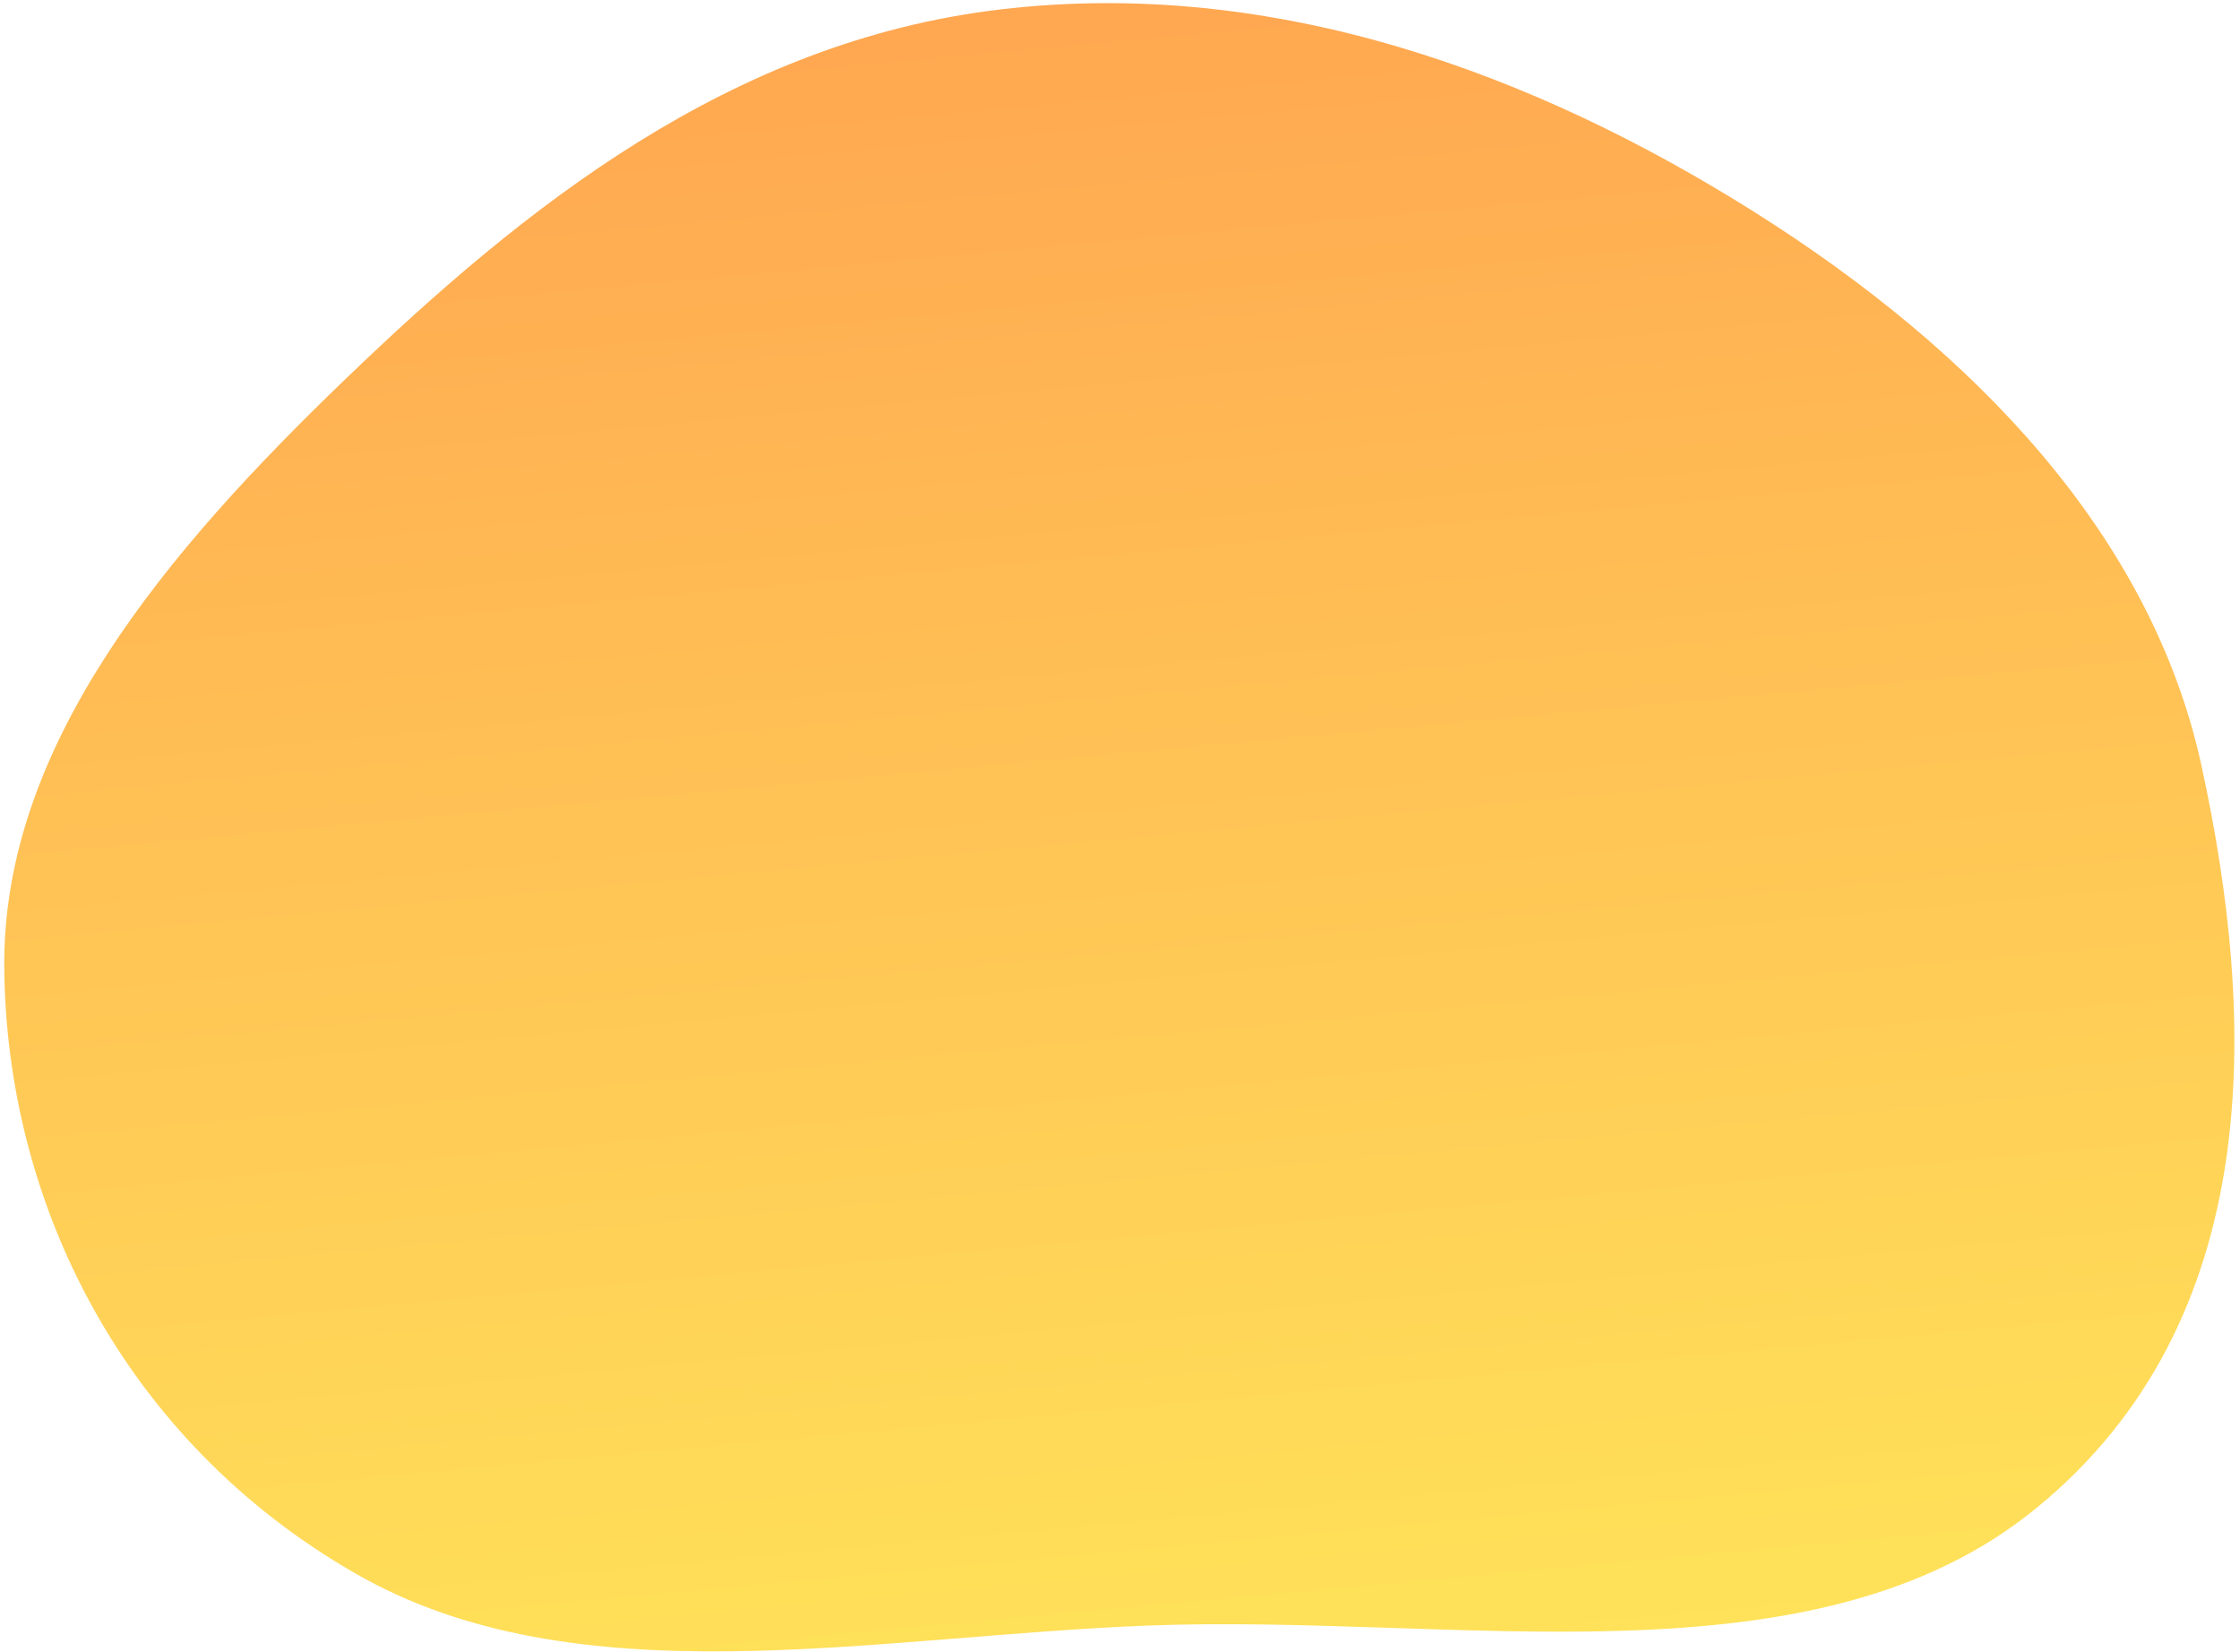 <svg width="377" height="278" viewBox="0 0 377 278" fill="none" xmlns="http://www.w3.org/2000/svg">
<path fill-rule="evenodd" clip-rule="evenodd" d="M0.718 162.757C0.435 125.387 27.967 92.831 58.227 63.723C88.219 34.872 122.909 7 168.248 1.603C214.793 -3.937 258.698 12.692 295.028 35.537C332.624 59.177 362.086 90.28 370.492 128.777C379.837 171.571 381.414 222.24 342.705 253.874C305.193 284.528 245.431 271.604 193.245 273.623C146.656 275.425 97.066 286.308 59.748 264.819C20.648 242.303 1.018 202.406 0.718 162.757Z" fill="url(#paint0_linear)"/>
<defs>
<linearGradient id="paint0_linear" x1="198.897" y1="281.769" x2="173.106" y2="1.102" gradientUnits="userSpaceOnUse">
<stop stop-color="#FFE259"/>
<stop offset="1" stop-color="#FFA751"/>
</linearGradient>
</defs>
</svg>
